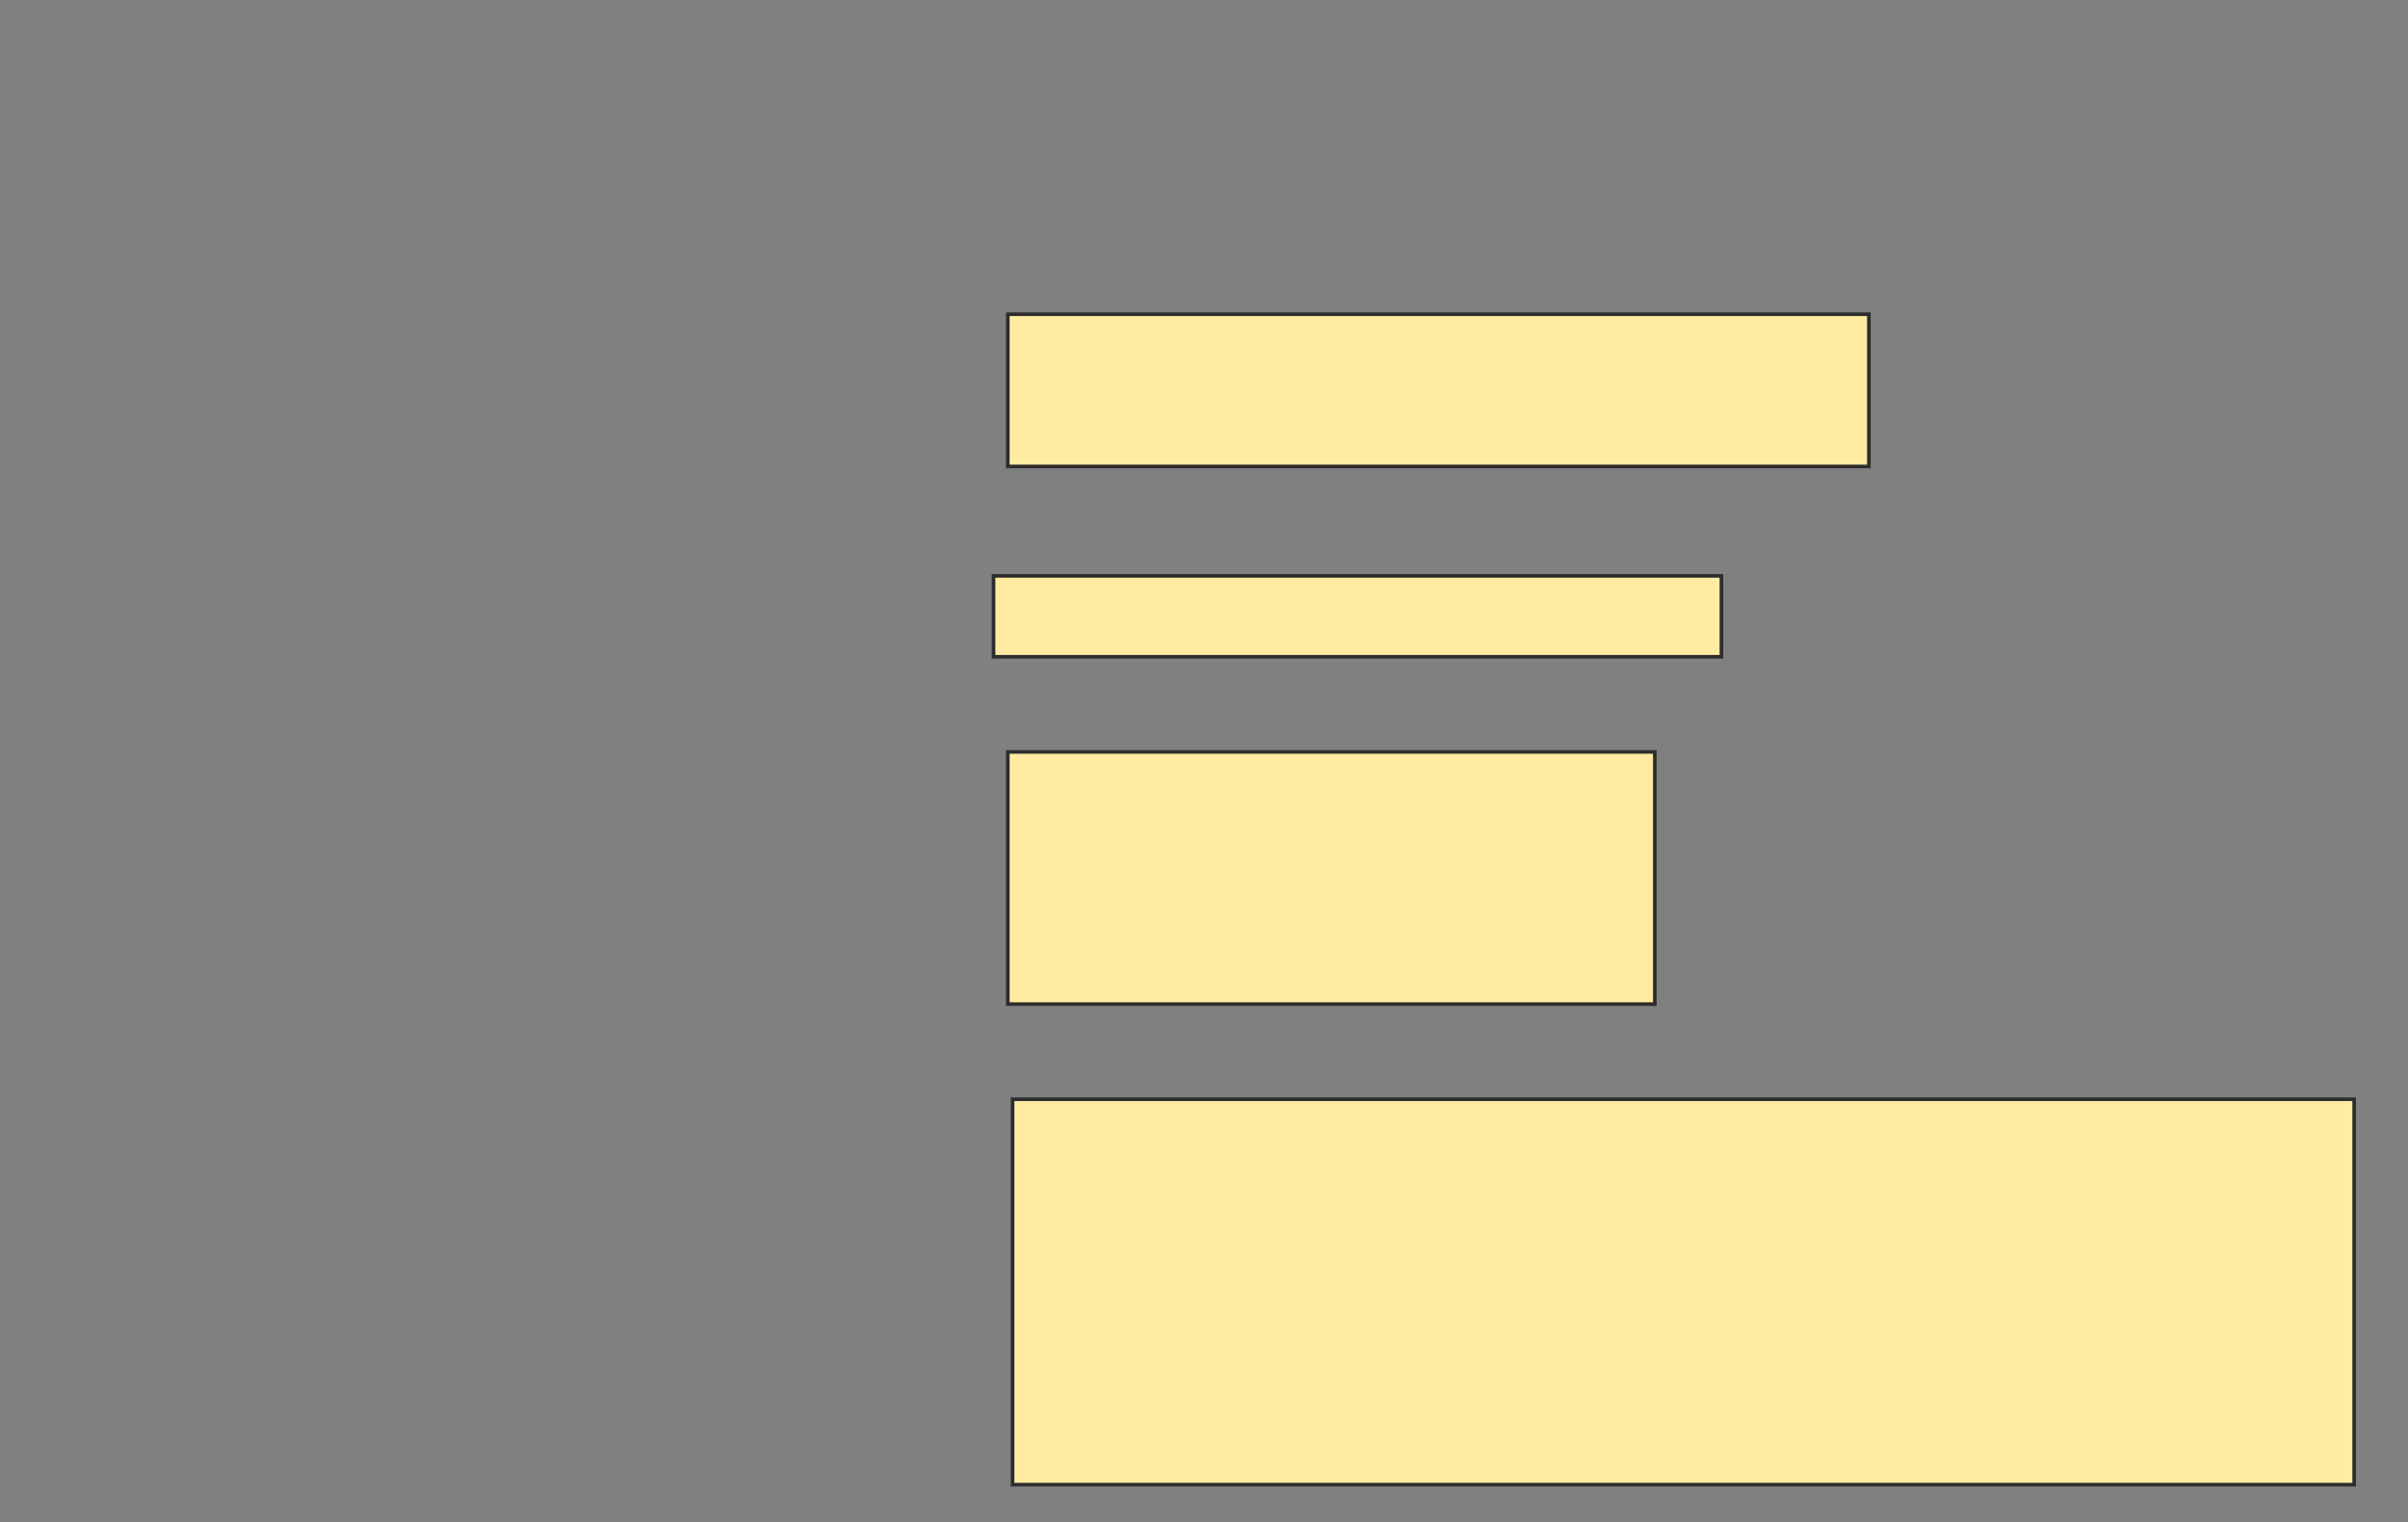 <svg height="421" width="666" xmlns="http://www.w3.org/2000/svg">
 <rect width="100%" height="100%" fill="#808080" stroke="none"/>
 <!-- Created with Image Occlusion Enhanced -->
 <g>
  <title>Labels</title>
 </g>
 <g>
  <title>Masks</title>
  
  <rect fill="#FFEBA2" height="42.105" id="6f84acfaa5d84710be5c63ca6571288b-ao-2" stroke="#2D2D2D" width="238.158" x="278.737" y="86.895"/>
  <rect fill="#FFEBA2" height="22.368" id="6f84acfaa5d84710be5c63ca6571288b-ao-3" stroke="#2D2D2D" width="201.316" x="274.789" y="159.263"/>
  <rect fill="#FFEBA2" height="69.737" id="6f84acfaa5d84710be5c63ca6571288b-ao-4" stroke="#2D2D2D" width="178.947" x="278.737" y="207.947"/>
  <rect fill="#FFEBA2" height="106.579" id="6f84acfaa5d84710be5c63ca6571288b-ao-5" stroke="#2D2D2D" width="371.053" x="280.053" y="304"/>
 </g>
</svg>